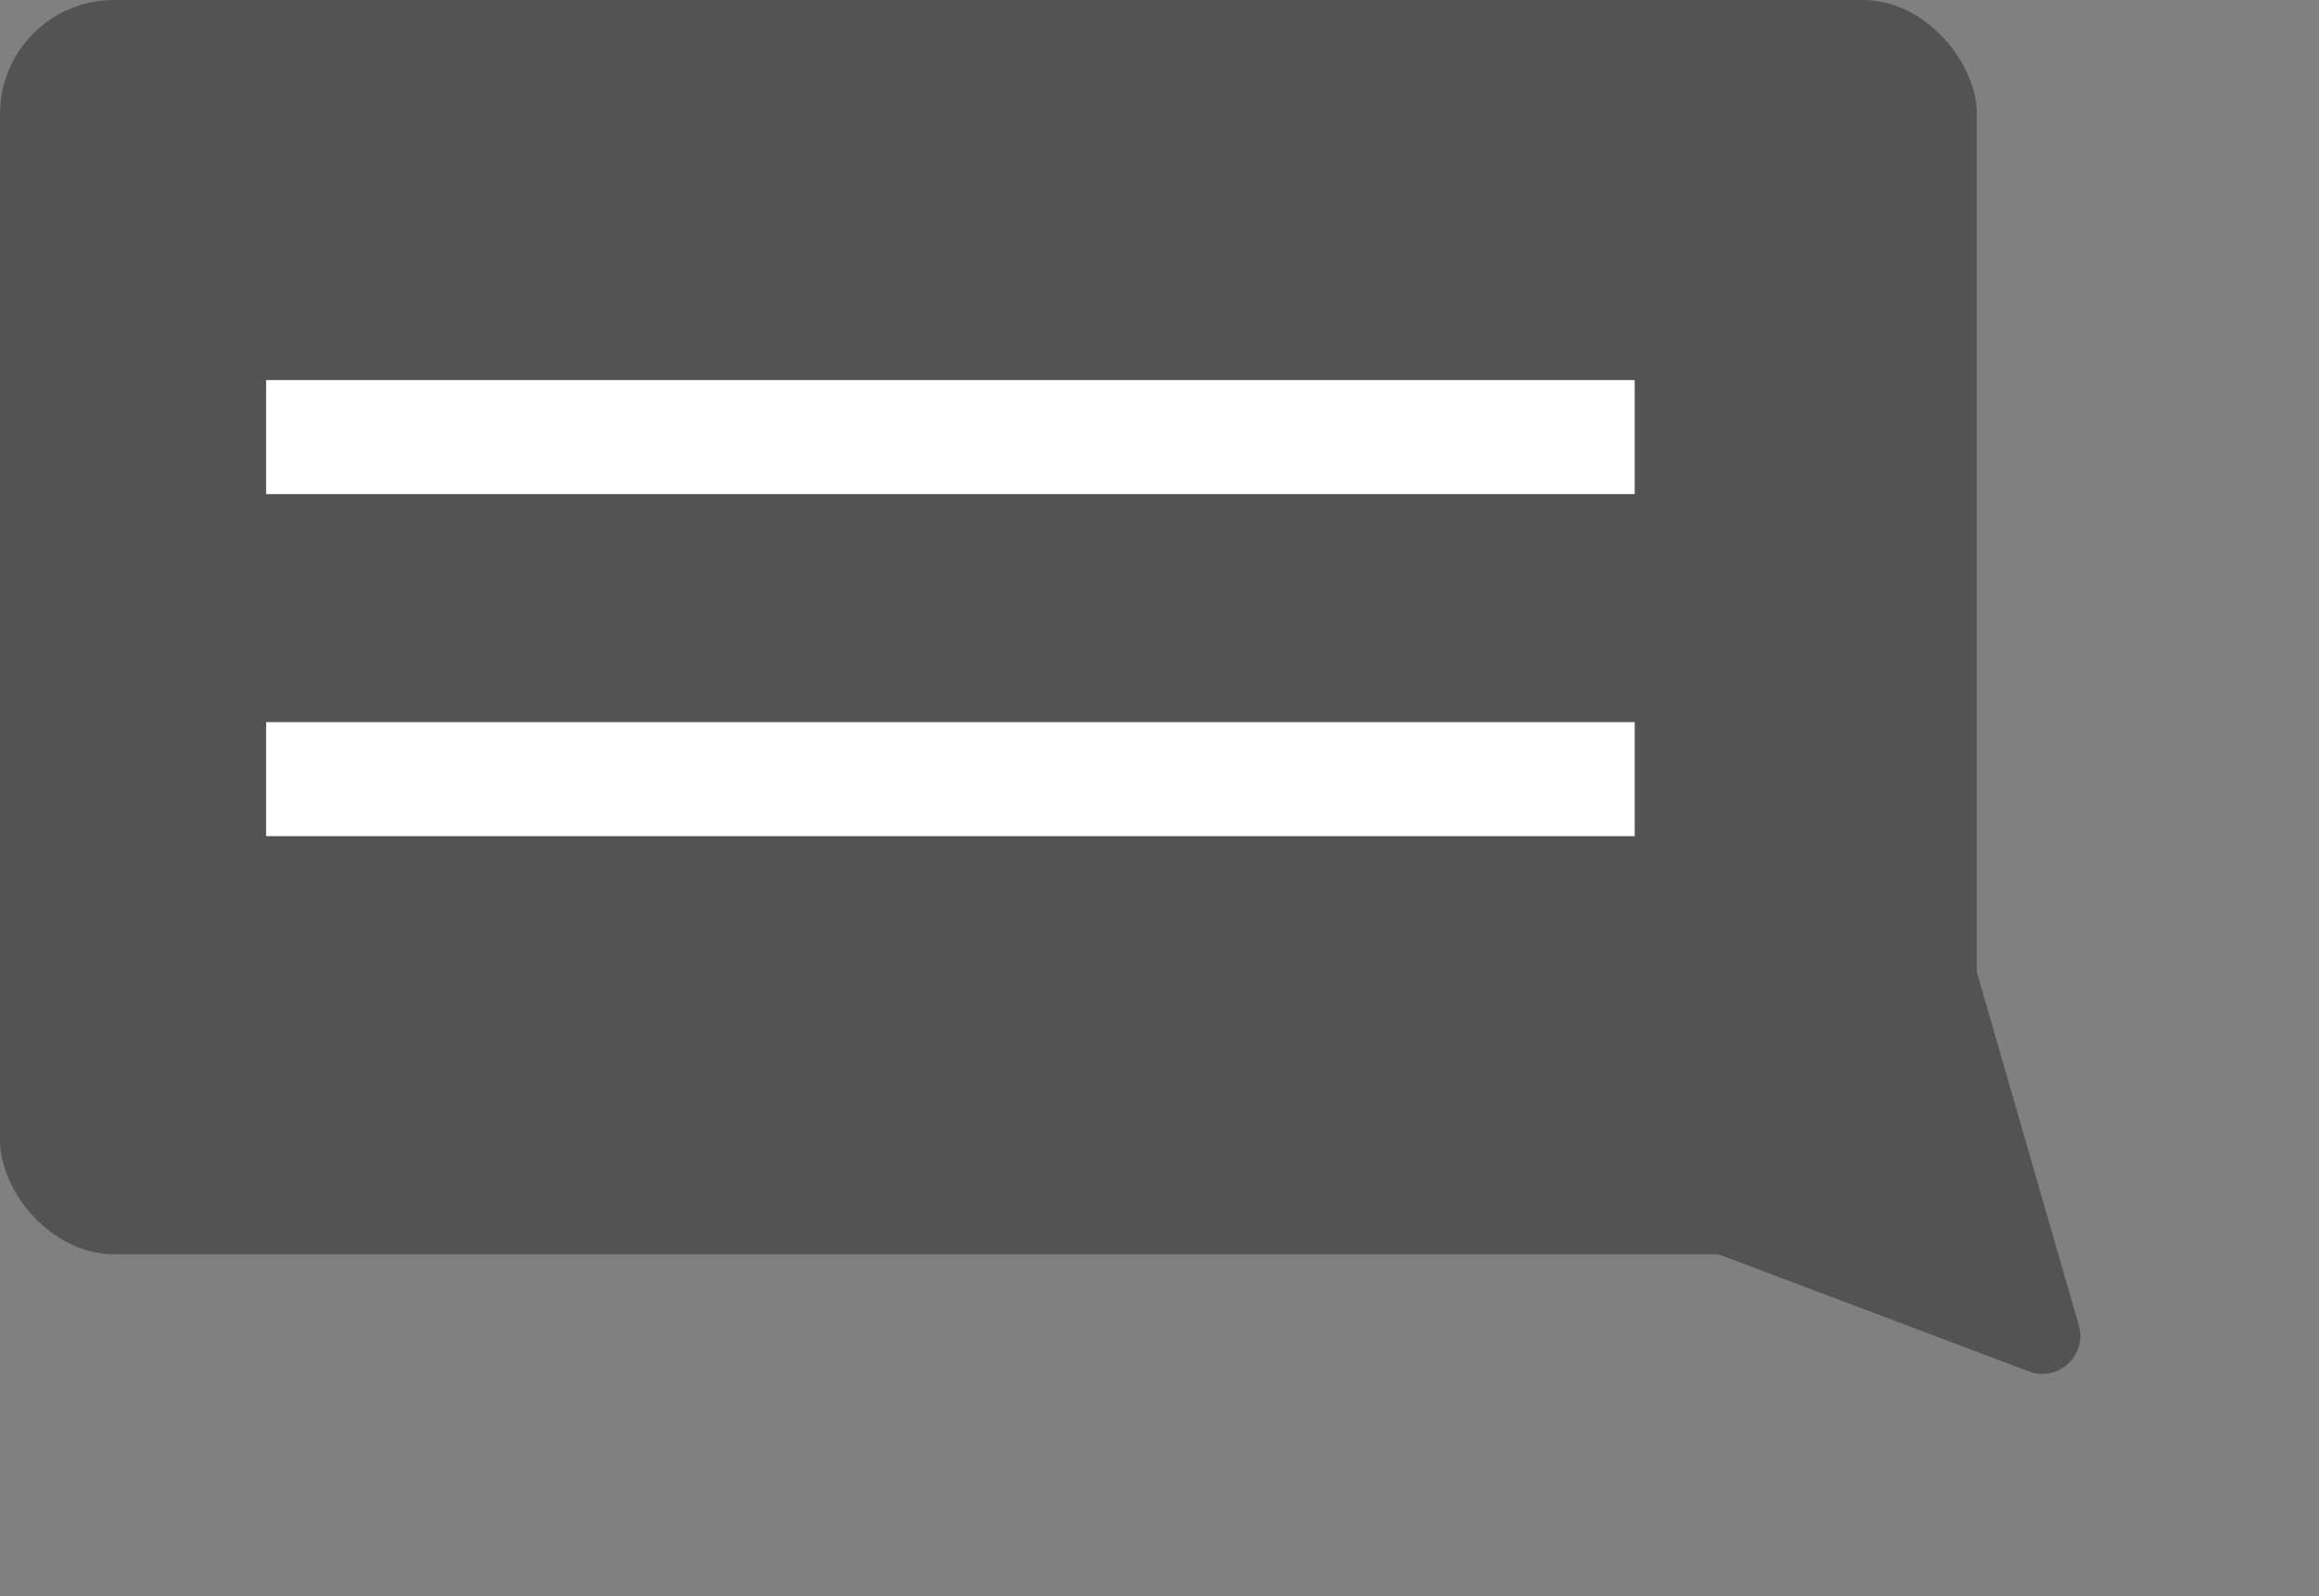<svg width="61" height="42" viewBox="0 0 61 42" fill="none" xmlns="http://www.w3.org/2000/svg">
<rect x="0" y="0" width="61" height="42" fill="#808080" stroke="none"/>
<rect width="52" height="33" rx="3" fill="#545353"/>
<rect x="7" y="19" width="36" height="3" fill="white"/>
<path d="M54.682 34.87C54.91 35.661 54.138 36.373 53.368 36.083L43.185 32.24C42.489 31.978 42.313 31.074 42.859 30.57L50.024 23.955C50.571 23.451 51.457 23.698 51.663 24.413L54.682 34.87Z" fill="#545353"/>
<rect x="7" y="10" width="36" height="3" fill="white"/>
</svg>
